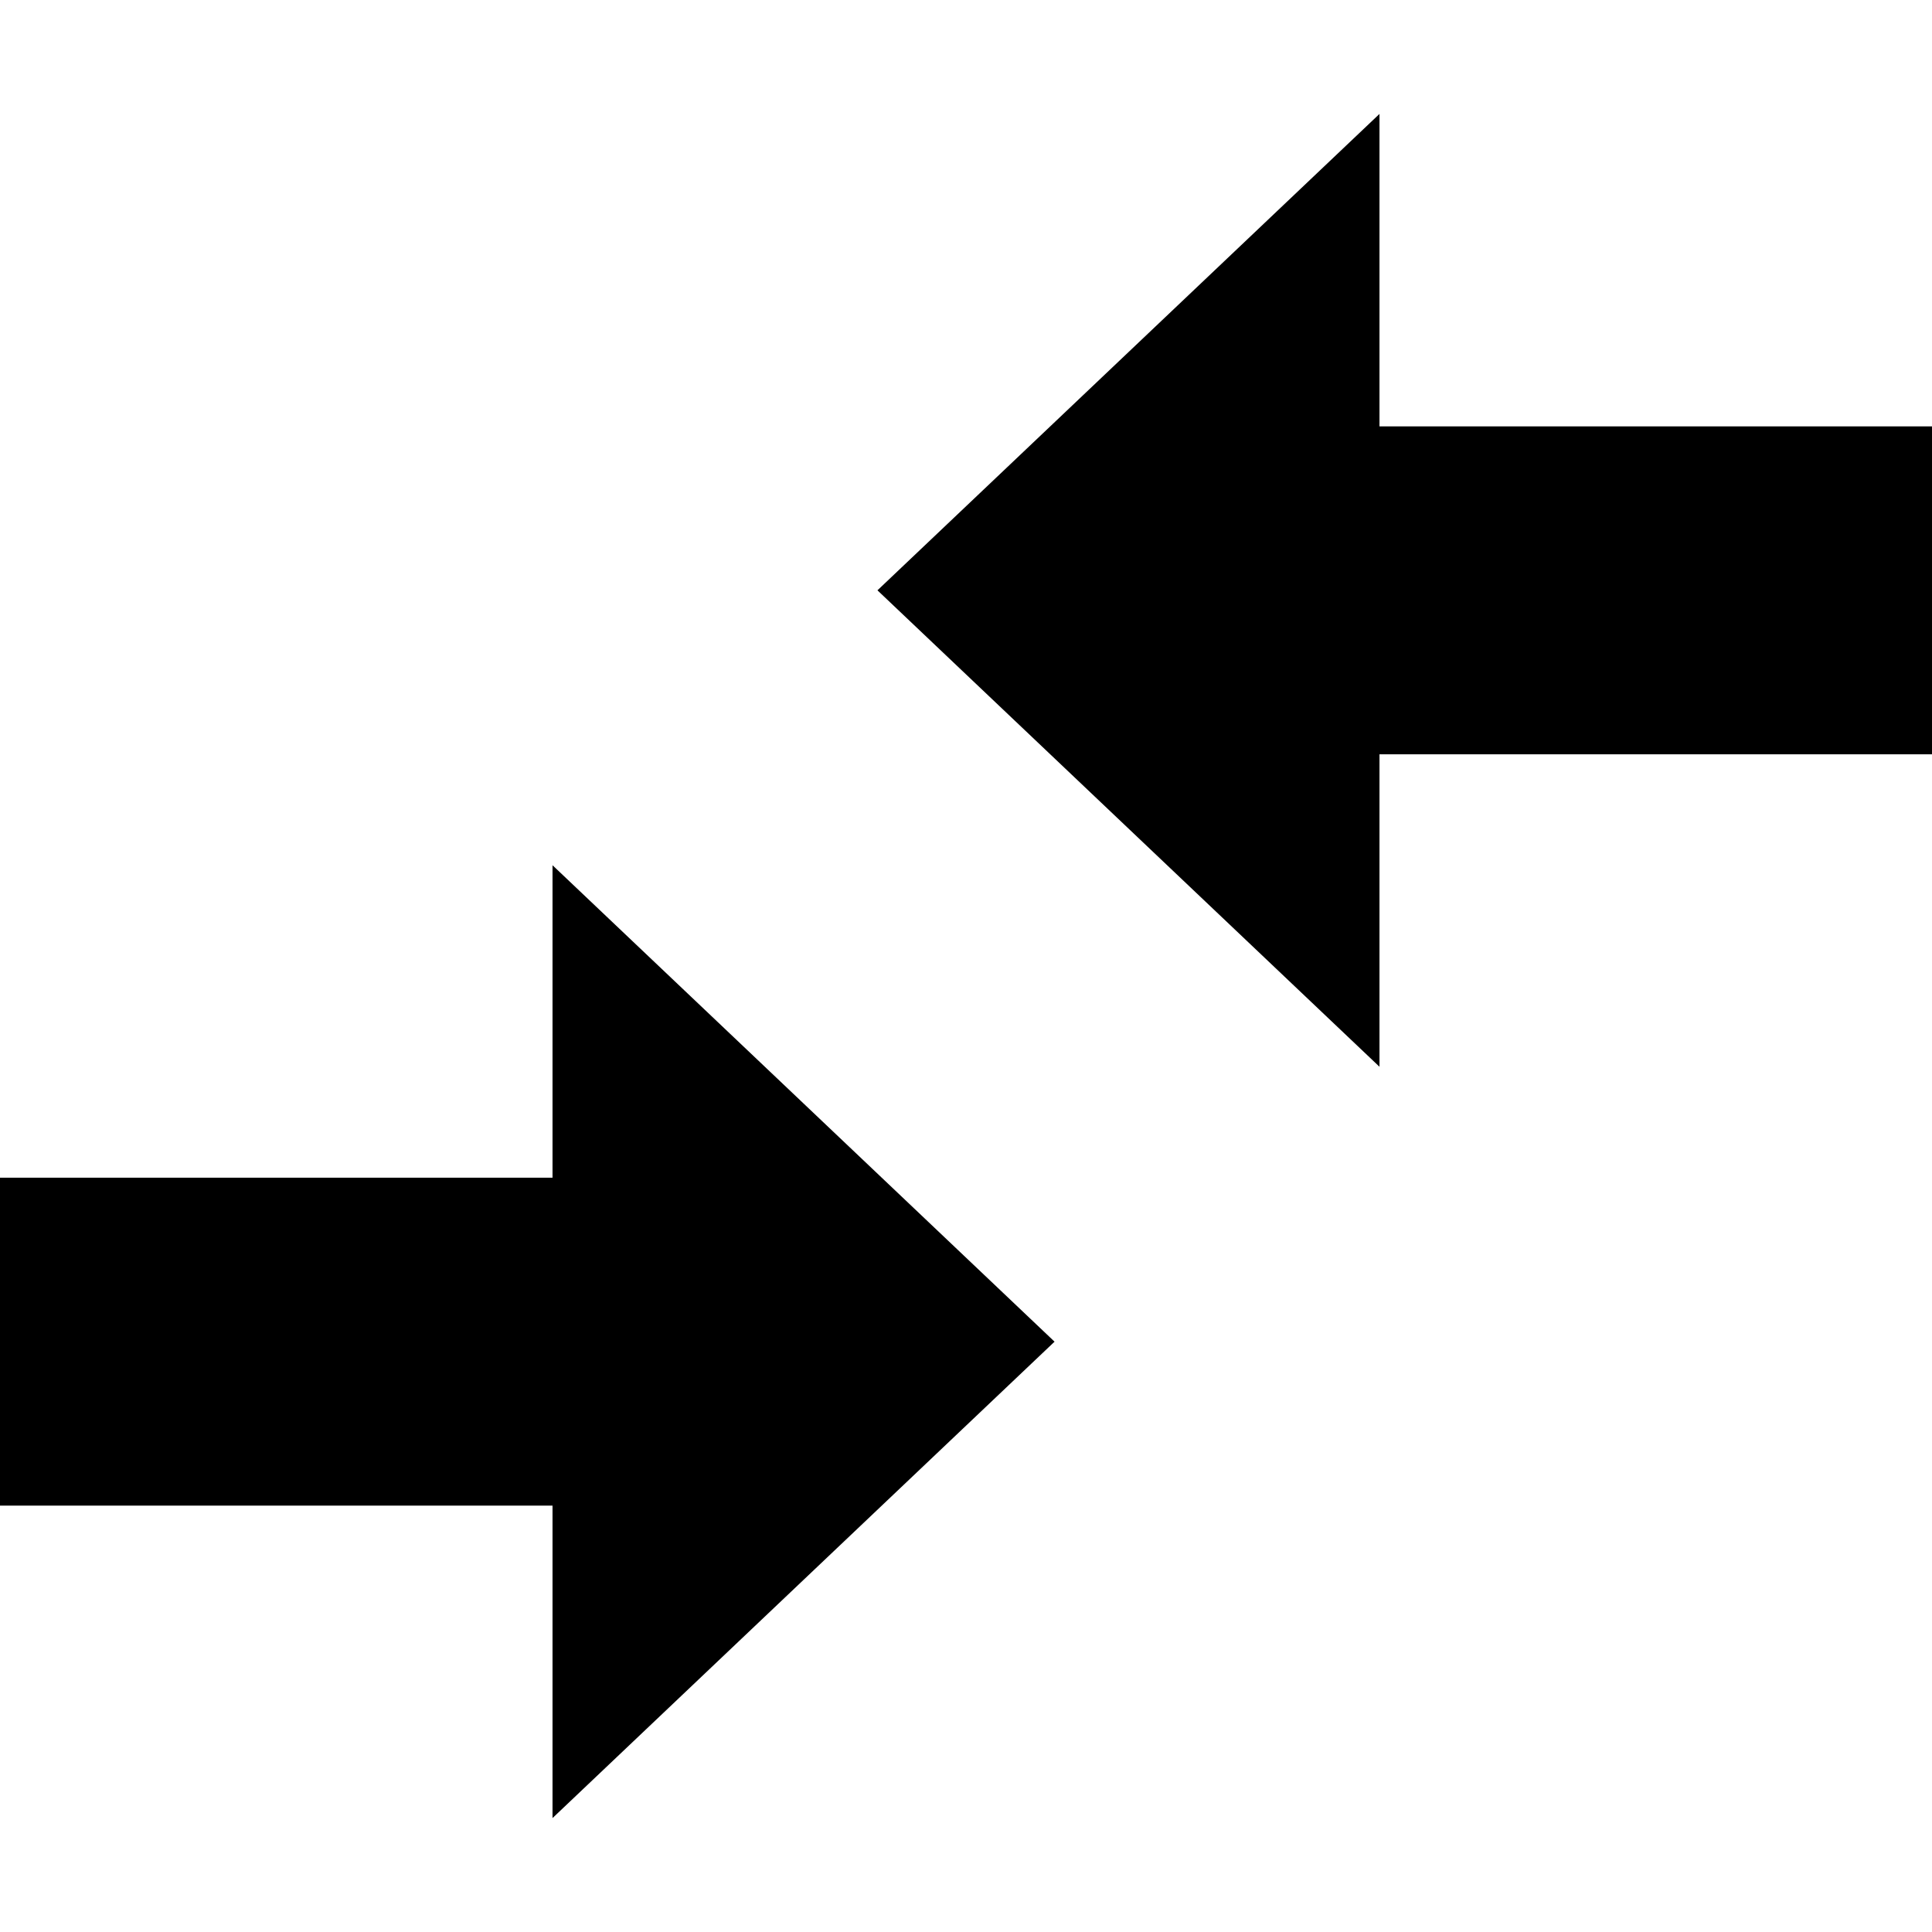 <?xml version="1.0" encoding="utf-8"?>
<!-- Generator: Adobe Illustrator 16.0.0, SVG Export Plug-In . SVG Version: 6.00 Build 0)  -->
<!DOCTYPE svg PUBLIC "-//W3C//DTD SVG 1.1//EN" "http://www.w3.org/Graphics/SVG/1.1/DTD/svg11.dtd">
<svg version="1.1" id="Layer_1" xmlns="http://www.w3.org/2000/svg" xmlns:xlink="http://www.w3.org/1999/xlink" x="0px" y="0px"
	 width="60px" height="60px" viewBox="0 0 60 60" enable-background="new 0 0 60 60" xml:space="preserve">
<path d="M17.159,36.575H0v10.183h17.159v9.704L32.75,41.667L17.159,26.871V36.575z M42.841,23.425H60V13.242H42.841V3.538
	L27.25,18.333l15.591,14.796V23.425z"/>
</svg>
